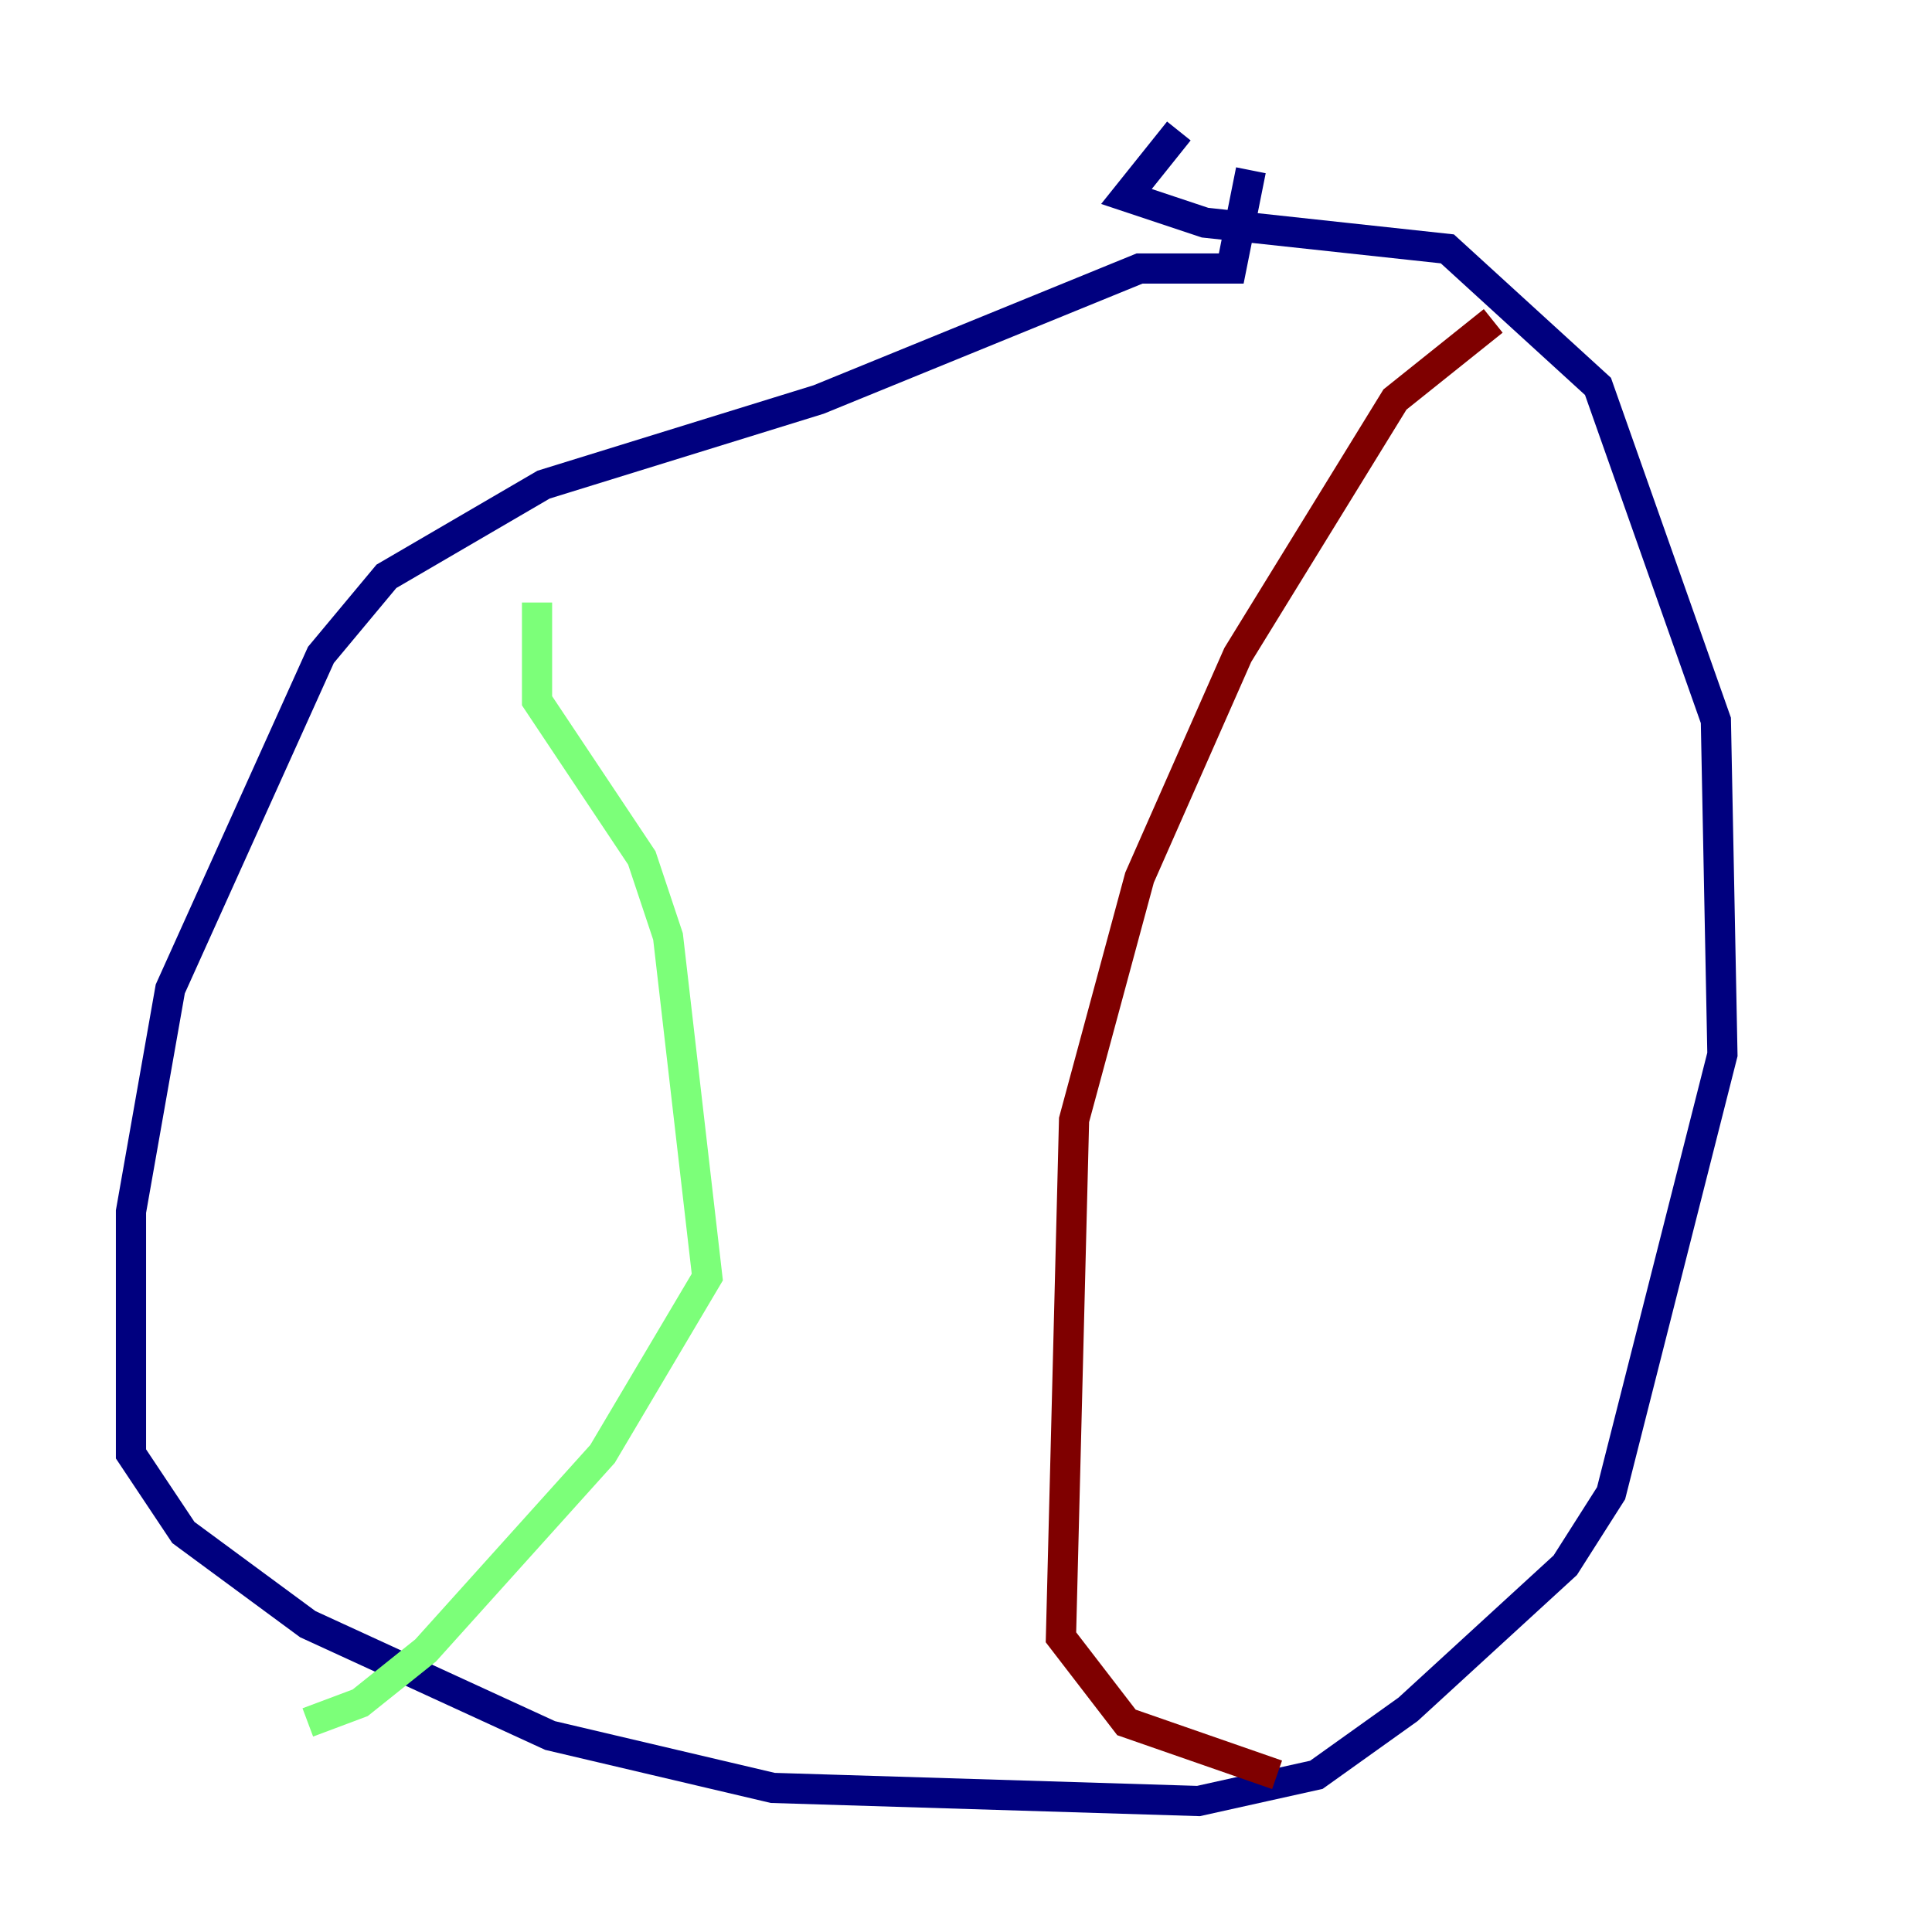 <?xml version="1.0" encoding="utf-8" ?>
<svg baseProfile="tiny" height="128" version="1.2" viewBox="0,0,128,128" width="128" xmlns="http://www.w3.org/2000/svg" xmlns:ev="http://www.w3.org/2001/xml-events" xmlns:xlink="http://www.w3.org/1999/xlink"><defs /><polyline fill="none" points="82.875,11.281 81.573,17.79 75.498,17.79 54.237,26.468 36.014,32.108 25.6,38.183 21.261,43.39 11.281,65.519 8.678,80.271 8.678,96.325 12.149,101.532 20.393,107.607 36.447,114.983 51.2,118.454 79.403,119.322 87.214,117.586 93.288,113.248 103.702,103.702 106.739,98.929 114.115,69.858 113.681,47.729 105.871,25.6 95.891,16.488 79.837,14.752 74.63,13.017 78.102,8.678" stroke="#00007f" stroke-width="2" /><polyline fill="none" points="35.58,39.919 35.58,46.427 42.522,56.841 44.258,62.047 46.861,84.61 39.919,96.325 28.203,109.342 23.864,112.814 20.393,114.115" stroke="#7cff79" stroke-width="2" /><polyline fill="none" points="98.929,21.261 92.42,26.468 82.007,43.39 75.498,58.142 71.159,74.197 70.291,108.475 74.63,114.115 84.61,117.586" stroke="#7f0000" stroke-width="2" /></svg>